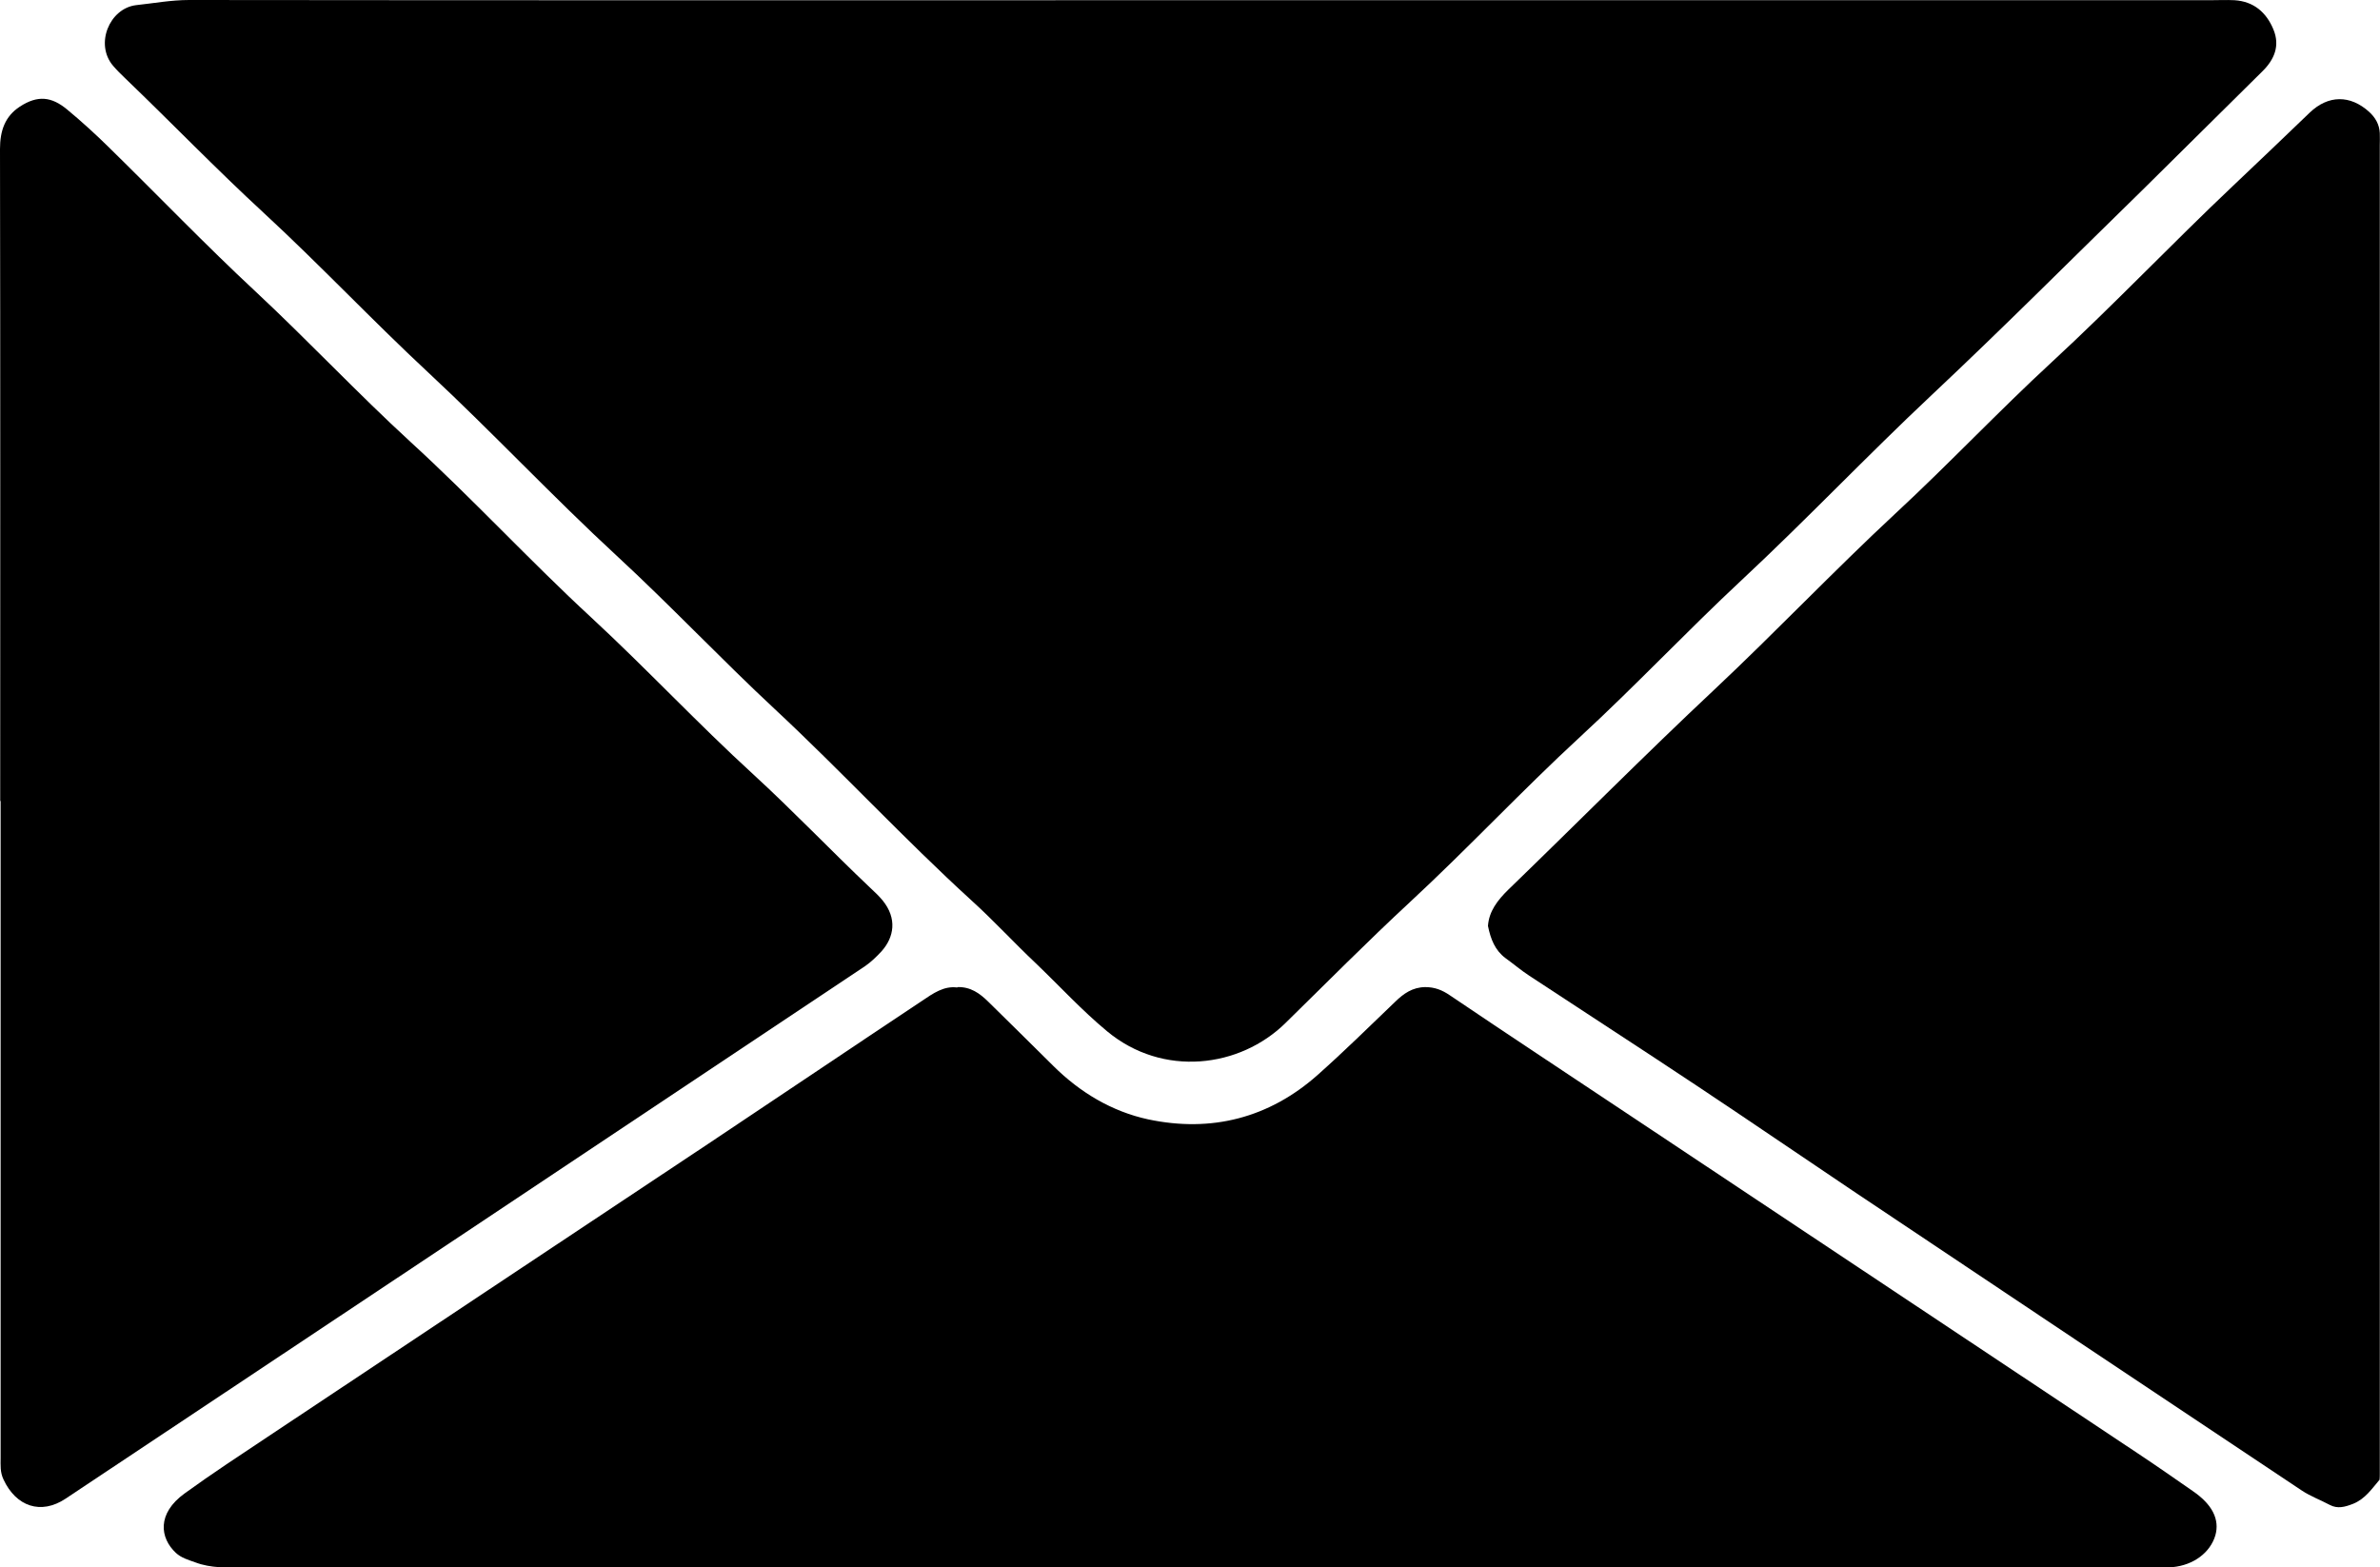 <?xml version="1.0" encoding="UTF-8"?>
<svg id="Layer_6_Image" data-name="Layer 6 Image" xmlns="http://www.w3.org/2000/svg" viewBox="0 0 115.18 75.85">
  <path d="M58.11.01c16.28,0,32.55,0,48.83,0,.4,0,.8-.02,1.2,0,.93.06,1.54.59,1.88,1.41.33.79.05,1.46-.53,2.03-1.94,1.91-3.86,3.83-5.8,5.74-3.4,3.32-6.76,6.69-10.22,9.94-3.12,2.93-6.06,6.03-9.18,8.94-2.66,2.48-5.15,5.13-7.82,7.59-2.82,2.6-5.44,5.41-8.25,8.01-2.05,1.9-4.02,3.89-6.01,5.84-2.21,2.17-5.93,2.64-8.63.4-1.23-1.02-2.31-2.2-3.46-3.3-1.05-.99-2.02-2.05-3.09-3.02-3.28-2.99-6.29-6.25-9.53-9.27-2.6-2.42-5.04-5.01-7.65-7.42-3.11-2.87-6.01-5.97-9.1-8.85-2.72-2.53-5.27-5.24-8-7.76-2.29-2.11-4.45-4.35-6.7-6.51-.2-.19-.4-.39-.58-.6-.89-1.05-.17-2.77,1.11-2.93C7.43.16,8.27,0,9.16,0c16.32.02,32.63.01,48.95.01Z" stroke-width="0"/>
  <path d="M46.33,47.77c.64-.02,1.08.3,1.49.7,1.05,1.04,2.11,2.07,3.16,3.12,1.29,1.28,2.83,2.2,4.58,2.58,3.06.65,5.86-.06,8.22-2.16,1.28-1.14,2.5-2.34,3.74-3.53.41-.4.84-.7,1.45-.71.46,0,.82.14,1.2.4,2.81,1.9,5.65,3.77,8.47,5.65,8.28,5.51,16.56,11.02,24.84,16.53.89.59,1.76,1.2,2.64,1.81.95.65,1.31,1.38,1.09,2.15-.25.83-1.05,1.43-2.06,1.53-.16.02-.32,0-.48.01-.52,0-1.04.01-1.56.01-30.44,0-60.87,0-91.31,0-.79,0-1.59.04-2.35-.25-.33-.12-.67-.21-.94-.46-.77-.72-.93-1.9.43-2.88,1.31-.95,2.67-1.84,4.02-2.74,7.1-4.73,14.21-9.45,21.32-14.18,3.45-2.3,6.89-4.62,10.35-6.92.52-.35,1.05-.73,1.7-.64Z" stroke-width="0"/>
  <path d="M.01,38.77C.01,28.25.02,17.73,0,7.21c0-.88.24-1.58.96-2.05.86-.56,1.53-.49,2.29.14.7.58,1.38,1.2,2.03,1.84,2.37,2.32,4.67,4.72,7.1,6.98,2.54,2.37,4.92,4.91,7.48,7.26,3.01,2.75,5.77,5.75,8.76,8.51,2.67,2.47,5.15,5.13,7.83,7.58,1.94,1.78,3.76,3.69,5.67,5.5.2.19.41.38.59.6.72.88.56,1.79-.05,2.47-.24.26-.51.52-.8.72-12.89,8.6-25.79,17.19-38.69,25.77-1.19.79-2.39.38-3-.93-.17-.36-.14-.69-.14-1.04,0-3.56,0-7.12,0-10.68,0-7.04,0-14.08,0-21.12Z" stroke-width="0"/>
  <path d="M115.16,71.61c-.37.43-.69.93-1.29,1.17-.39.15-.74.25-1.12.05-.45-.24-.94-.42-1.36-.7-7.25-4.83-14.49-9.66-21.72-14.5-2.52-1.69-5.03-3.41-7.56-5.09-2.69-1.79-5.4-3.54-8.1-5.32-.4-.26-.76-.57-1.15-.85-.51-.38-.72-.92-.85-1.56.05-.71.46-1.24.99-1.76,3.33-3.22,6.59-6.51,9.97-9.68,2.97-2.79,5.78-5.75,8.76-8.52,2.58-2.39,4.99-4.95,7.57-7.33,2.99-2.76,5.8-5.72,8.76-8.52,1.25-1.18,2.48-2.36,3.72-3.55.9-.86,1.96-.86,2.87-.04.3.27.5.61.52,1.03.01.2,0,.4,0,.6,0,21.43,0,42.87,0,64.3,0,.08,0,.16-.01.27Z" stroke-width="0"/>
</svg>
